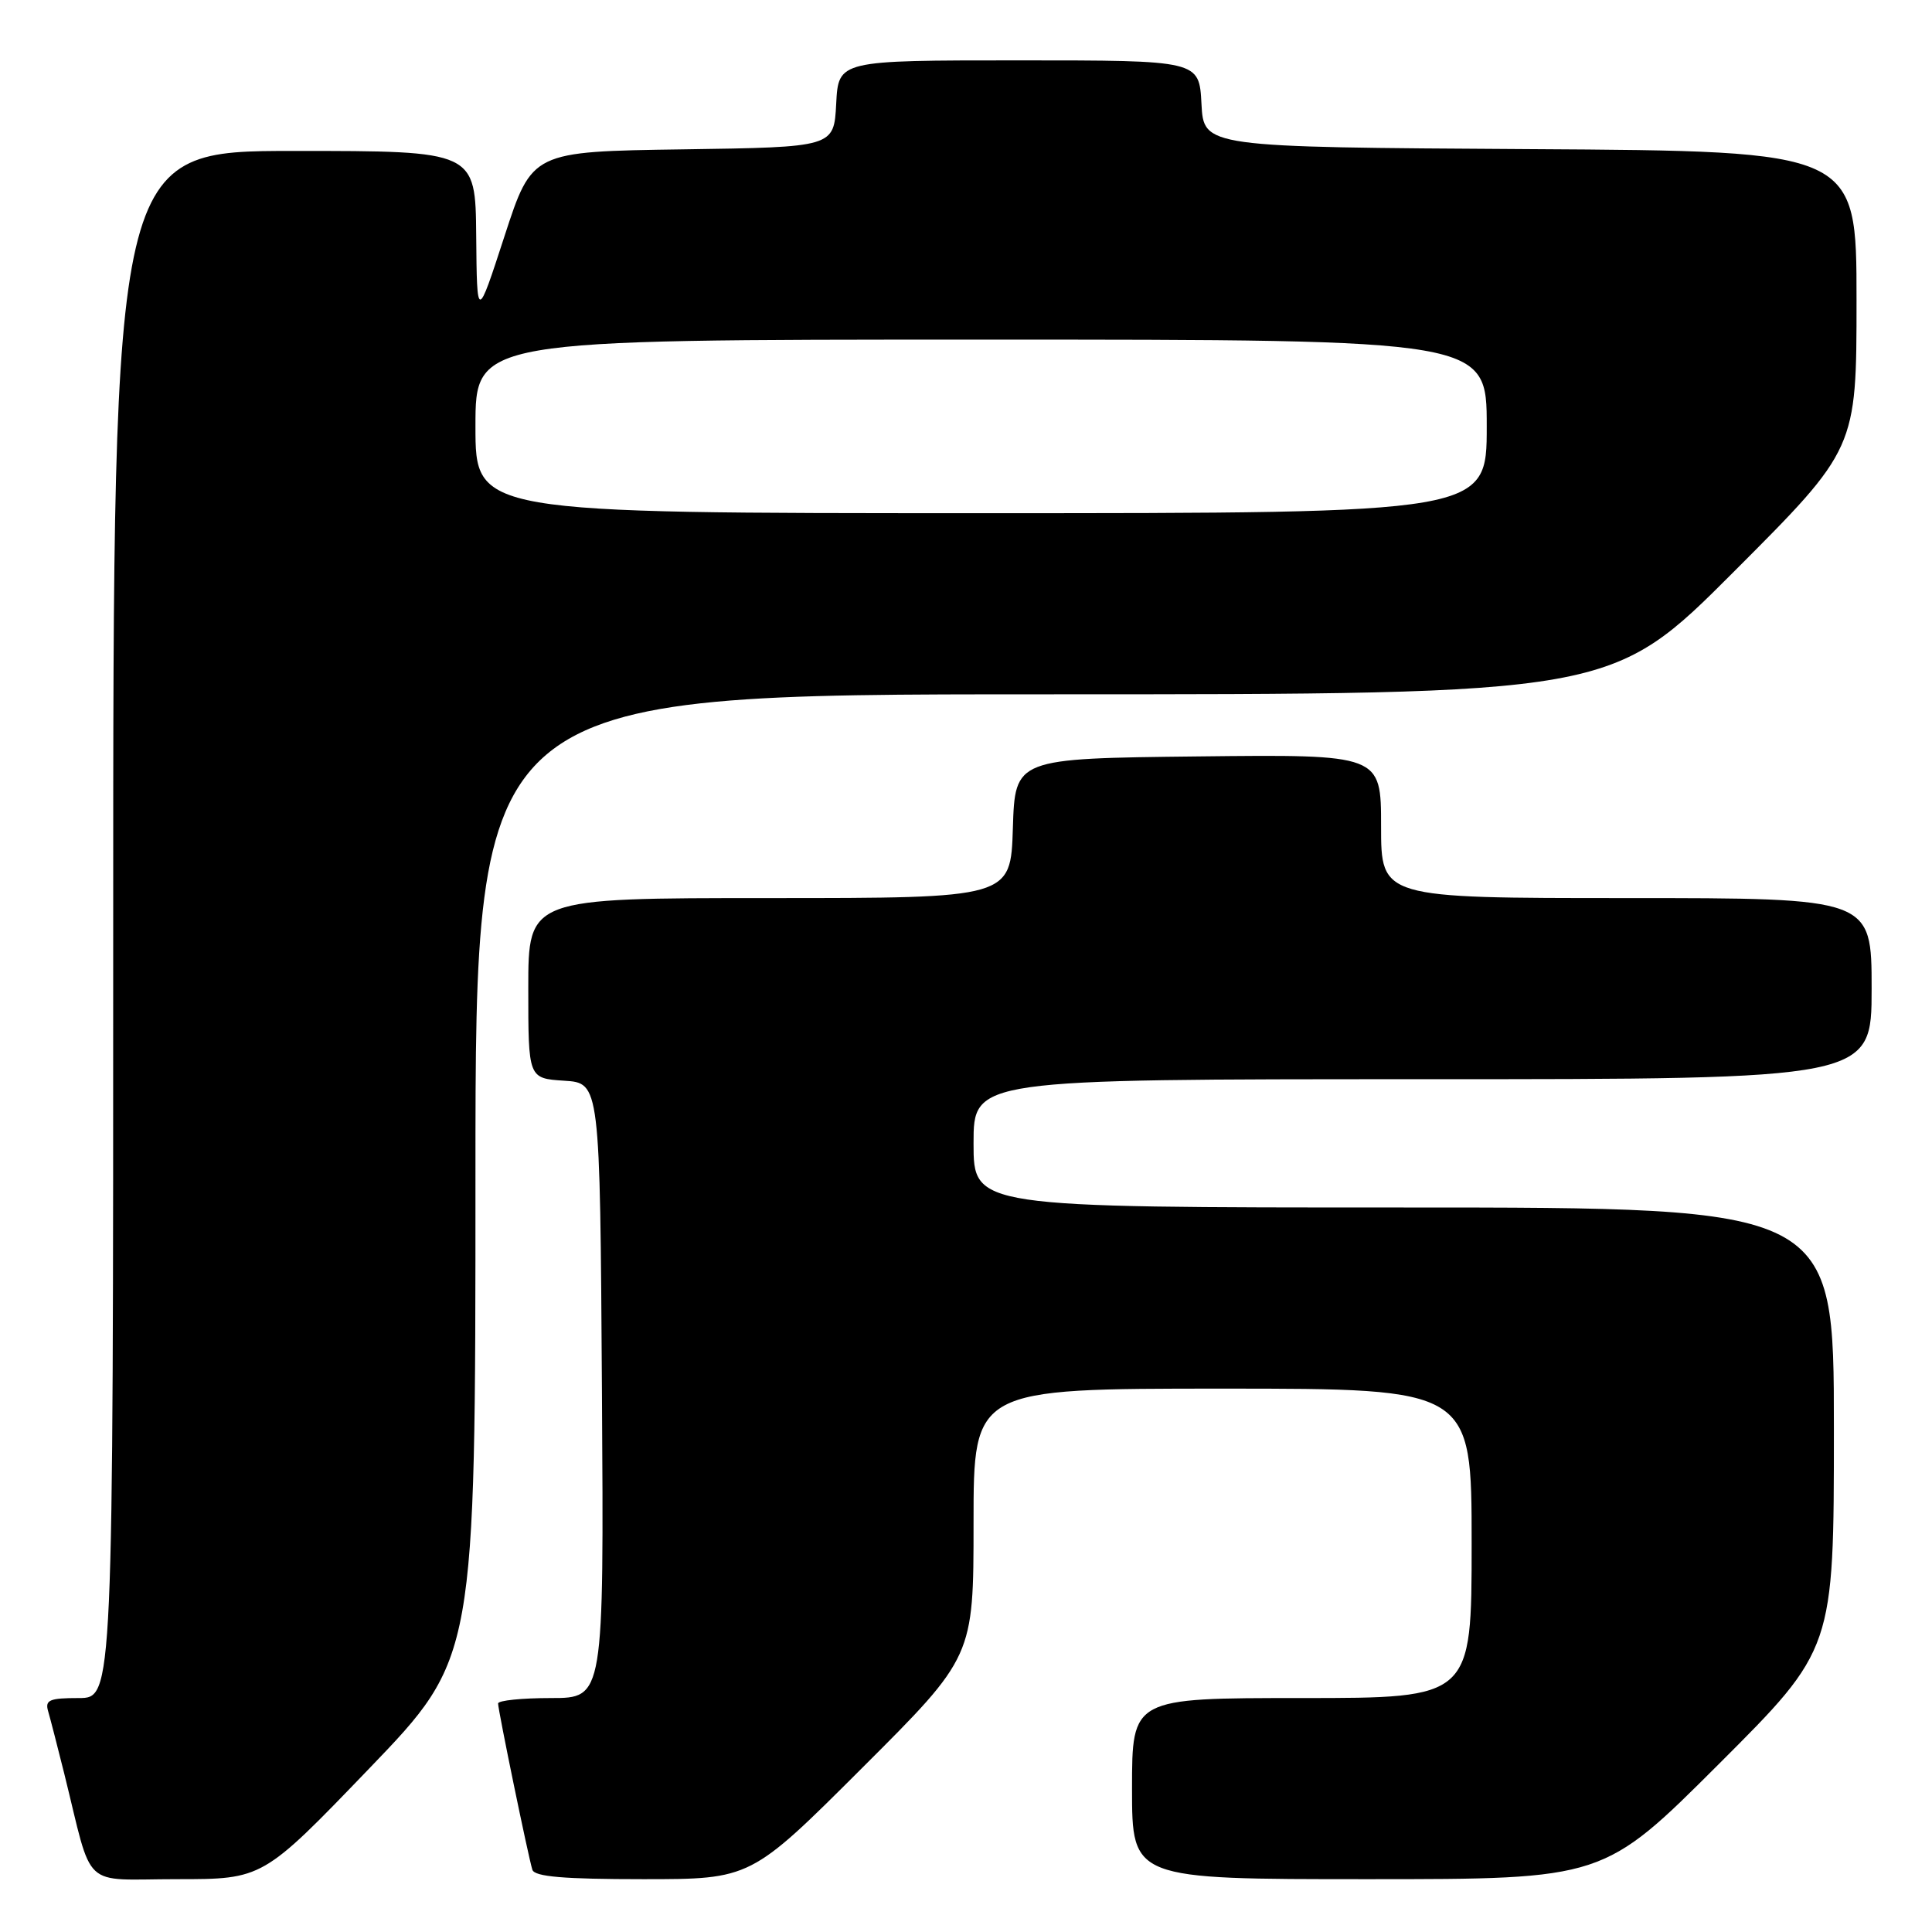 <?xml version="1.0" encoding="UTF-8" standalone="no"?>
<!DOCTYPE svg PUBLIC "-//W3C//DTD SVG 1.1//EN" "http://www.w3.org/Graphics/SVG/1.1/DTD/svg11.dtd" >
<svg xmlns="http://www.w3.org/2000/svg" xmlns:xlink="http://www.w3.org/1999/xlink" version="1.1" viewBox="0 0 256 256">
 <g >
 <path fill="currentColor"
d=" M 48.91 234.35 C 63.00 219.70 63.00 219.70 63.00 155.85 C 63.00 92.00 63.00 92.00 138.26 92.00 C 213.52 92.00 213.52 92.00 229.76 75.74 C 246.00 59.48 246.00 59.48 246.00 39.75 C 246.00 20.02 246.00 20.02 202.75 19.76 C 159.50 19.50 159.50 19.50 159.20 13.75 C 158.90 8.00 158.90 8.00 135.00 8.00 C 111.10 8.00 111.10 8.00 110.80 13.75 C 110.50 19.50 110.50 19.50 90.50 19.79 C 70.50 20.08 70.50 20.08 66.85 31.29 C 63.20 42.50 63.20 42.50 63.10 31.25 C 63.00 20.00 63.00 20.00 39.00 20.00 C 15.00 20.00 15.00 20.00 15.00 122.50 C 15.00 225.00 15.00 225.00 10.43 225.00 C 6.55 225.00 5.94 225.26 6.38 226.75 C 6.66 227.71 7.62 231.43 8.51 235.00 C 12.40 250.69 10.60 249.00 23.45 249.00 C 34.82 249.00 34.82 249.00 48.91 234.35 Z  M 114.24 234.26 C 129.00 219.53 129.00 219.53 129.00 201.76 C 129.00 184.00 129.00 184.00 162.00 184.00 C 195.00 184.00 195.00 184.00 195.00 204.50 C 195.00 225.00 195.00 225.00 172.50 225.00 C 150.00 225.00 150.00 225.00 150.00 237.00 C 150.00 249.00 150.00 249.00 181.24 249.00 C 212.48 249.00 212.48 249.00 227.74 233.76 C 243.00 218.52 243.00 218.52 243.00 189.26 C 243.00 160.00 243.00 160.00 186.00 160.00 C 129.00 160.00 129.00 160.00 129.00 151.50 C 129.00 143.00 129.00 143.00 188.50 143.00 C 248.00 143.00 248.00 143.00 248.00 131.00 C 248.00 119.00 248.00 119.00 215.50 119.00 C 183.00 119.00 183.00 119.00 183.00 109.48 C 183.00 99.96 183.00 99.96 158.75 100.23 C 134.50 100.50 134.50 100.50 134.21 109.75 C 133.92 119.00 133.92 119.00 101.96 119.00 C 70.00 119.00 70.00 119.00 70.00 130.95 C 70.00 142.89 70.00 142.89 74.75 143.20 C 79.50 143.50 79.50 143.50 79.76 184.25 C 80.02 225.00 80.02 225.00 73.01 225.00 C 69.16 225.00 66.00 225.32 66.00 225.72 C 66.00 226.62 70.01 246.07 70.54 247.75 C 70.83 248.67 74.67 249.00 85.21 249.00 C 99.48 249.00 99.48 249.00 114.24 234.26 Z  M 63.00 56.50 C 63.00 45.00 63.00 45.00 130.00 45.00 C 197.00 45.00 197.00 45.00 197.00 56.50 C 197.00 68.00 197.00 68.00 130.00 68.00 C 63.00 68.00 63.00 68.00 63.00 56.50 Z "/>
</g>
</svg>